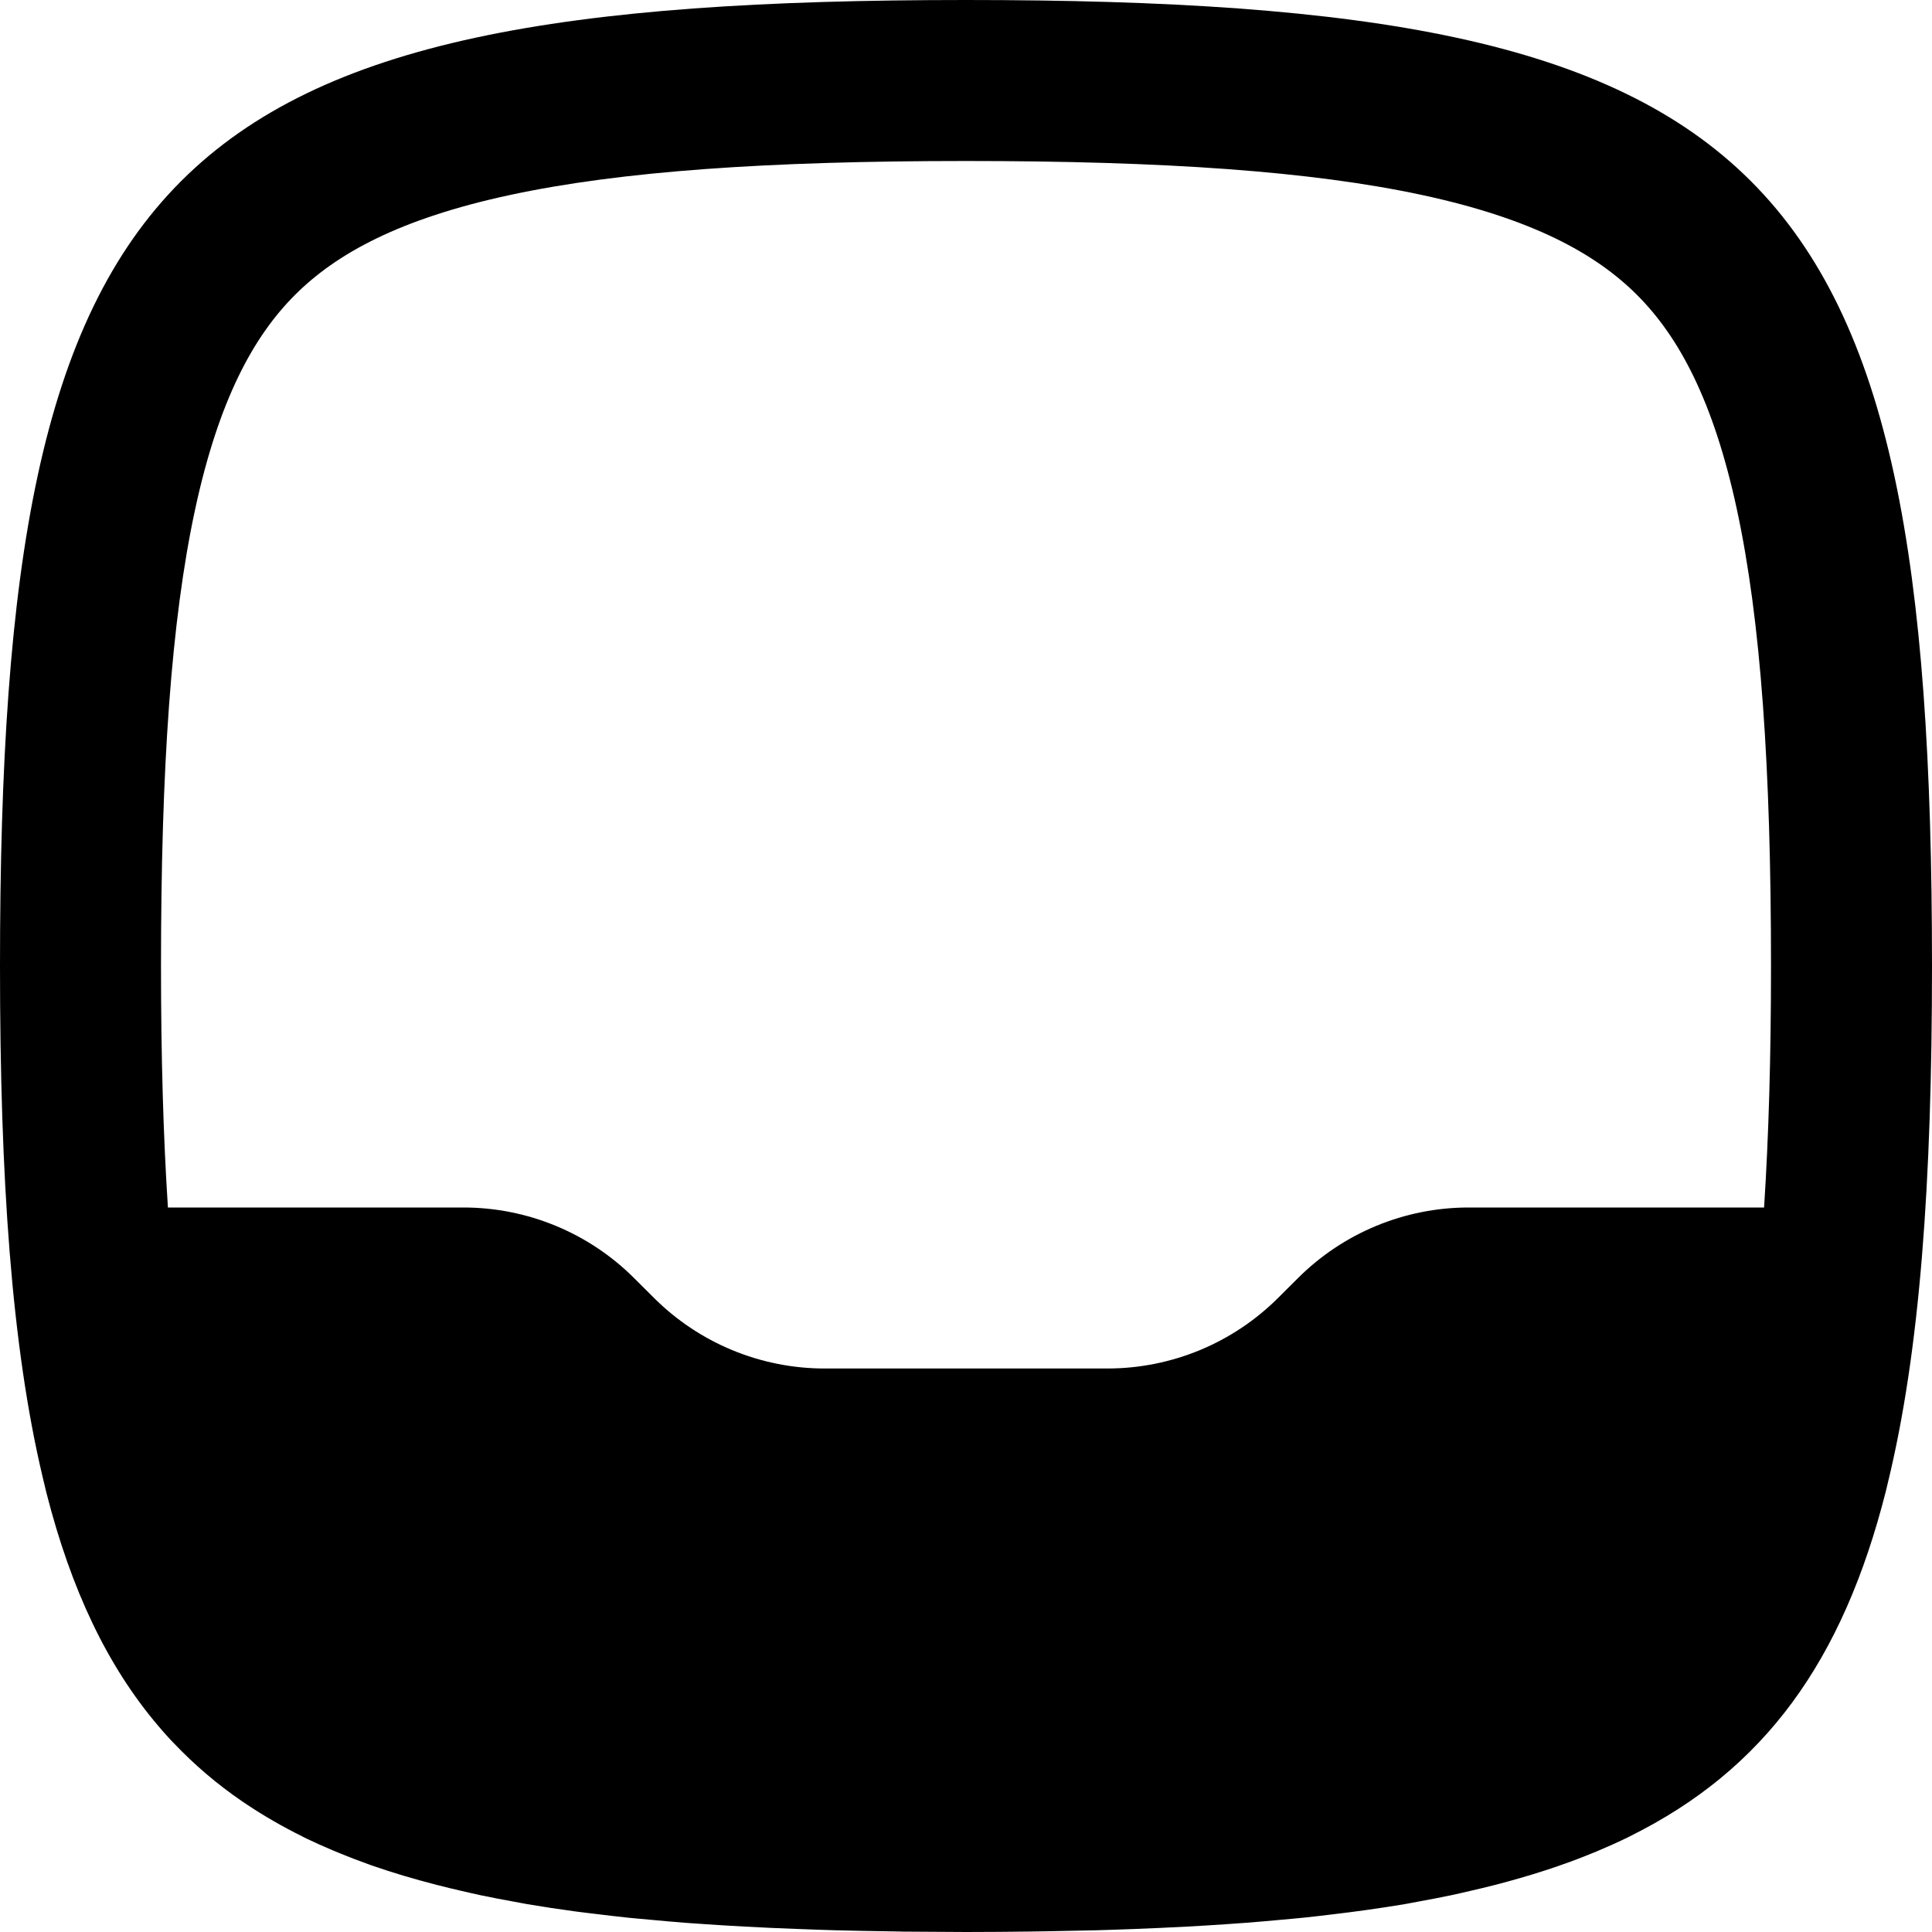 <svg width="256" height="256" viewBox="0 0 256 256" fill="none" xmlns="http://www.w3.org/2000/svg">
<path fill-rule="evenodd" clip-rule="evenodd" d="M128 0C234.667 0 256 21.333 256 128C256 156.581 254.42 179.024 250.125 196.583C250.049 196.893 249.984 197.204 249.906 197.51C244.193 220.124 233.801 234.489 215.958 243.323C215.885 243.359 215.814 243.401 215.74 243.438C214.483 244.054 213.185 244.634 211.854 245.198C211.64 245.289 211.425 245.379 211.208 245.469C207.14 247.15 202.724 248.575 197.938 249.802C196.947 250.056 195.939 250.295 194.917 250.531C194.008 250.741 193.091 250.961 192.156 251.156C190.852 251.43 189.522 251.68 188.167 251.927C187.484 252.051 186.8 252.195 186.104 252.313C184.461 252.591 182.78 252.84 181.063 253.083C179.61 253.289 178.131 253.475 176.625 253.656C175.339 253.811 174.034 253.967 172.708 254.104C171.713 254.207 170.705 254.292 169.688 254.385C168.221 254.521 166.733 254.654 165.219 254.771C164.301 254.841 163.373 254.905 162.438 254.969C160.771 255.082 159.077 255.188 157.354 255.281C156.163 255.346 154.958 255.404 153.74 255.458C152.585 255.51 151.419 255.56 150.24 255.604C148.611 255.664 146.958 255.726 145.281 255.771C144.099 255.803 142.904 255.819 141.698 255.844C140.03 255.878 138.34 255.917 136.625 255.938C133.814 255.971 130.939 256 128 256L119.542 255.948C119.479 255.947 119.417 255.938 119.354 255.938C117.672 255.917 116.012 255.887 114.375 255.854C113.126 255.829 111.89 255.804 110.667 255.771C109.036 255.727 107.429 255.663 105.844 255.604C104.615 255.559 103.4 255.513 102.198 255.458C101.004 255.404 99.824 255.344 98.656 255.281C96.915 255.187 95.204 255.084 93.521 254.969C92.61 254.907 91.707 254.85 90.812 254.781C89.237 254.66 87.69 254.516 86.167 254.375C85.213 254.287 84.267 254.211 83.333 254.115C81.835 253.959 80.364 253.781 78.917 253.604C78.029 253.496 77.15 253.398 76.281 253.281C74.068 252.983 71.916 252.657 69.823 252.302C69.258 252.206 68.702 252.09 68.146 251.99C66.657 251.721 65.198 251.446 63.771 251.146C62.911 250.965 62.067 250.765 61.229 250.573C60.12 250.318 59.03 250.057 57.958 249.781C54.919 248.999 52.026 248.149 49.281 247.188C49.135 247.136 48.989 247.083 48.844 247.031C47.489 246.549 46.171 246.04 44.885 245.51C44.592 245.39 44.3 245.269 44.01 245.146C42.856 244.655 41.724 244.157 40.625 243.625L40.188 243.406C40.135 243.38 40.084 243.349 40.031 243.323C37.423 242.031 34.976 240.62 32.677 239.083C32.489 238.958 32.3 238.835 32.115 238.708C28.77 236.419 25.757 233.847 23.031 230.979C22.855 230.794 22.673 230.615 22.5 230.427C22.218 230.122 21.942 229.812 21.667 229.5C21.448 229.253 21.235 229.001 21.021 228.75C14.209 220.764 9.425 210.624 6.156 197.823C5.992 197.181 5.844 196.53 5.688 195.875C1.524 178.422 0 156.196 0 128C0 21.333 21.333 0 128 0ZM128 21.333C101.757 21.333 82.242 22.675 67.5 25.854C52.998 28.982 44.587 33.58 39.083 39.083C33.58 44.587 28.982 52.998 25.854 67.5C22.675 82.242 21.333 101.757 21.333 128C21.333 140.015 21.64 150.618 22.25 160H61.417C69.902 160.001 78.042 163.375 84.042 169.375L86.635 171.958C92.636 177.958 100.775 181.333 109.26 181.333H146.75C155.235 181.332 163.375 177.958 169.375 171.958L171.969 169.375C177.97 163.376 186.108 160 194.594 160H233.75C234.36 150.618 234.667 140.015 234.667 128C234.667 101.757 233.325 82.242 230.146 67.5C227.018 52.998 222.421 44.587 216.917 39.083C211.413 33.58 203.002 28.982 188.5 25.854C173.758 22.675 154.243 21.333 128 21.333Z" fill="black"/>
</svg>
